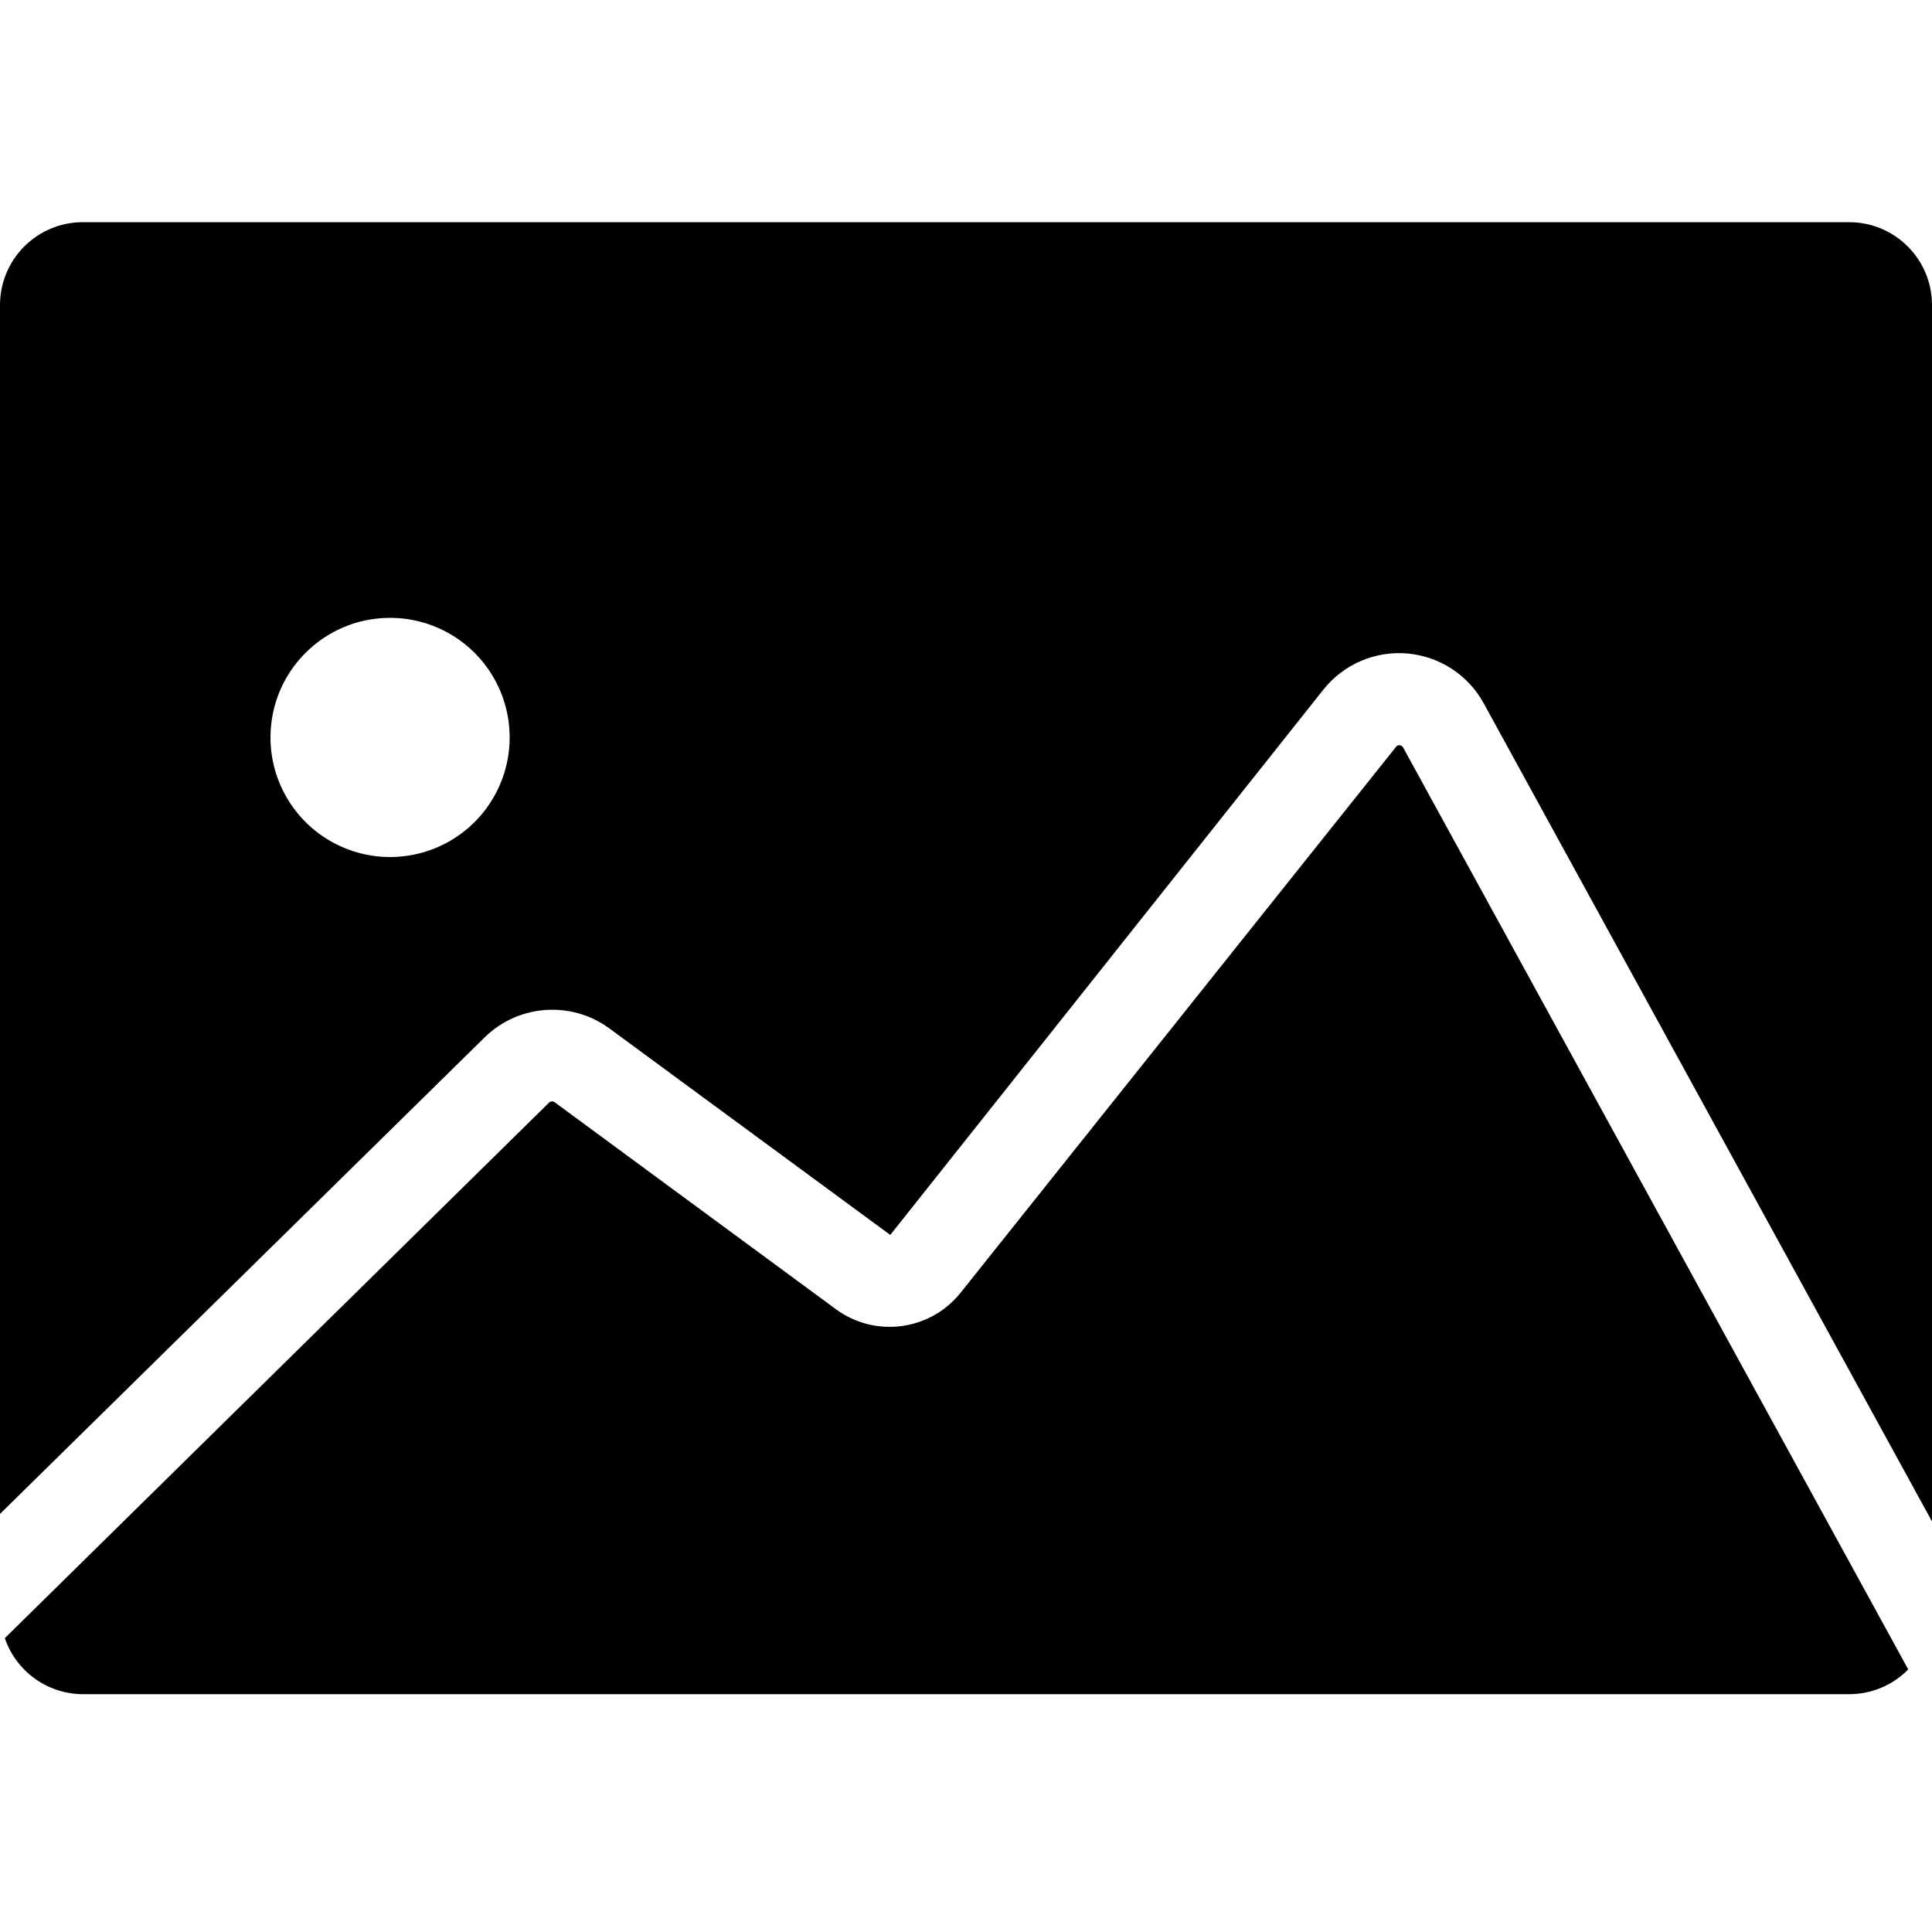 <?xml version="1.0" encoding="UTF-8"?>
<svg width="100px" height="100px" viewBox="0 0 100 100" version="1.1" xmlns="http://www.w3.org/2000/svg" xmlns:xlink="http://www.w3.org/1999/xlink">
    <!-- Generator: Sketch 57.1 (83088) - https://sketch.com -->
    <title>solid/image-solid</title>
    <desc>Created with Sketch.</desc>
    <g id="solid/image" stroke="none" stroke-width="1" fill="none" fill-rule="evenodd">
        <path d="M72.43,38.571 C72.508,38.571 72.581,38.612 72.62,38.68 L98.77,86.41 C97.964,87.231 96.861,87.692 95.71,87.69 L4.25,87.69 C2.437,87.668 0.834,86.506 0.25,84.79 L28.43,57.06 C28.514,56.991 28.636,56.991 28.72,57.06 L43.26,67.76 C45.297,69.262 48.156,68.882 49.73,66.9 L72.24,38.68 C72.279,38.612 72.352,38.571 72.43,38.571 Z M95.71,11.5 C98.064,11.5 99.978,13.396 100,15.75 L100,78.75 L76.79,36.39 C75.984,34.929 74.502,33.967 72.84,33.824 C71.177,33.682 69.553,34.378 68.51,35.68 L46.08,63.92 L31.54,53.23 C29.567,51.785 26.838,51.98 25.09,53.69 L-4.99996062e-08,78.36 L-4.99996062e-08,15.79 C-4.99996062e-08,13.421 1.921,11.5 4.29,11.5 L95.71,11.5 Z M20.14,31.98 C16.741,32.007 14,34.771 14,38.17 C14,40.678 15.514,42.938 17.833,43.893 C20.152,44.849 22.818,44.31 24.585,42.529 C26.351,40.748 26.868,38.078 25.894,35.766 C24.92,33.455 22.648,31.96 20.14,31.98 L20.14,31.98 Z" id="Shape" fill="#000000"></path>
    </g>
</svg>